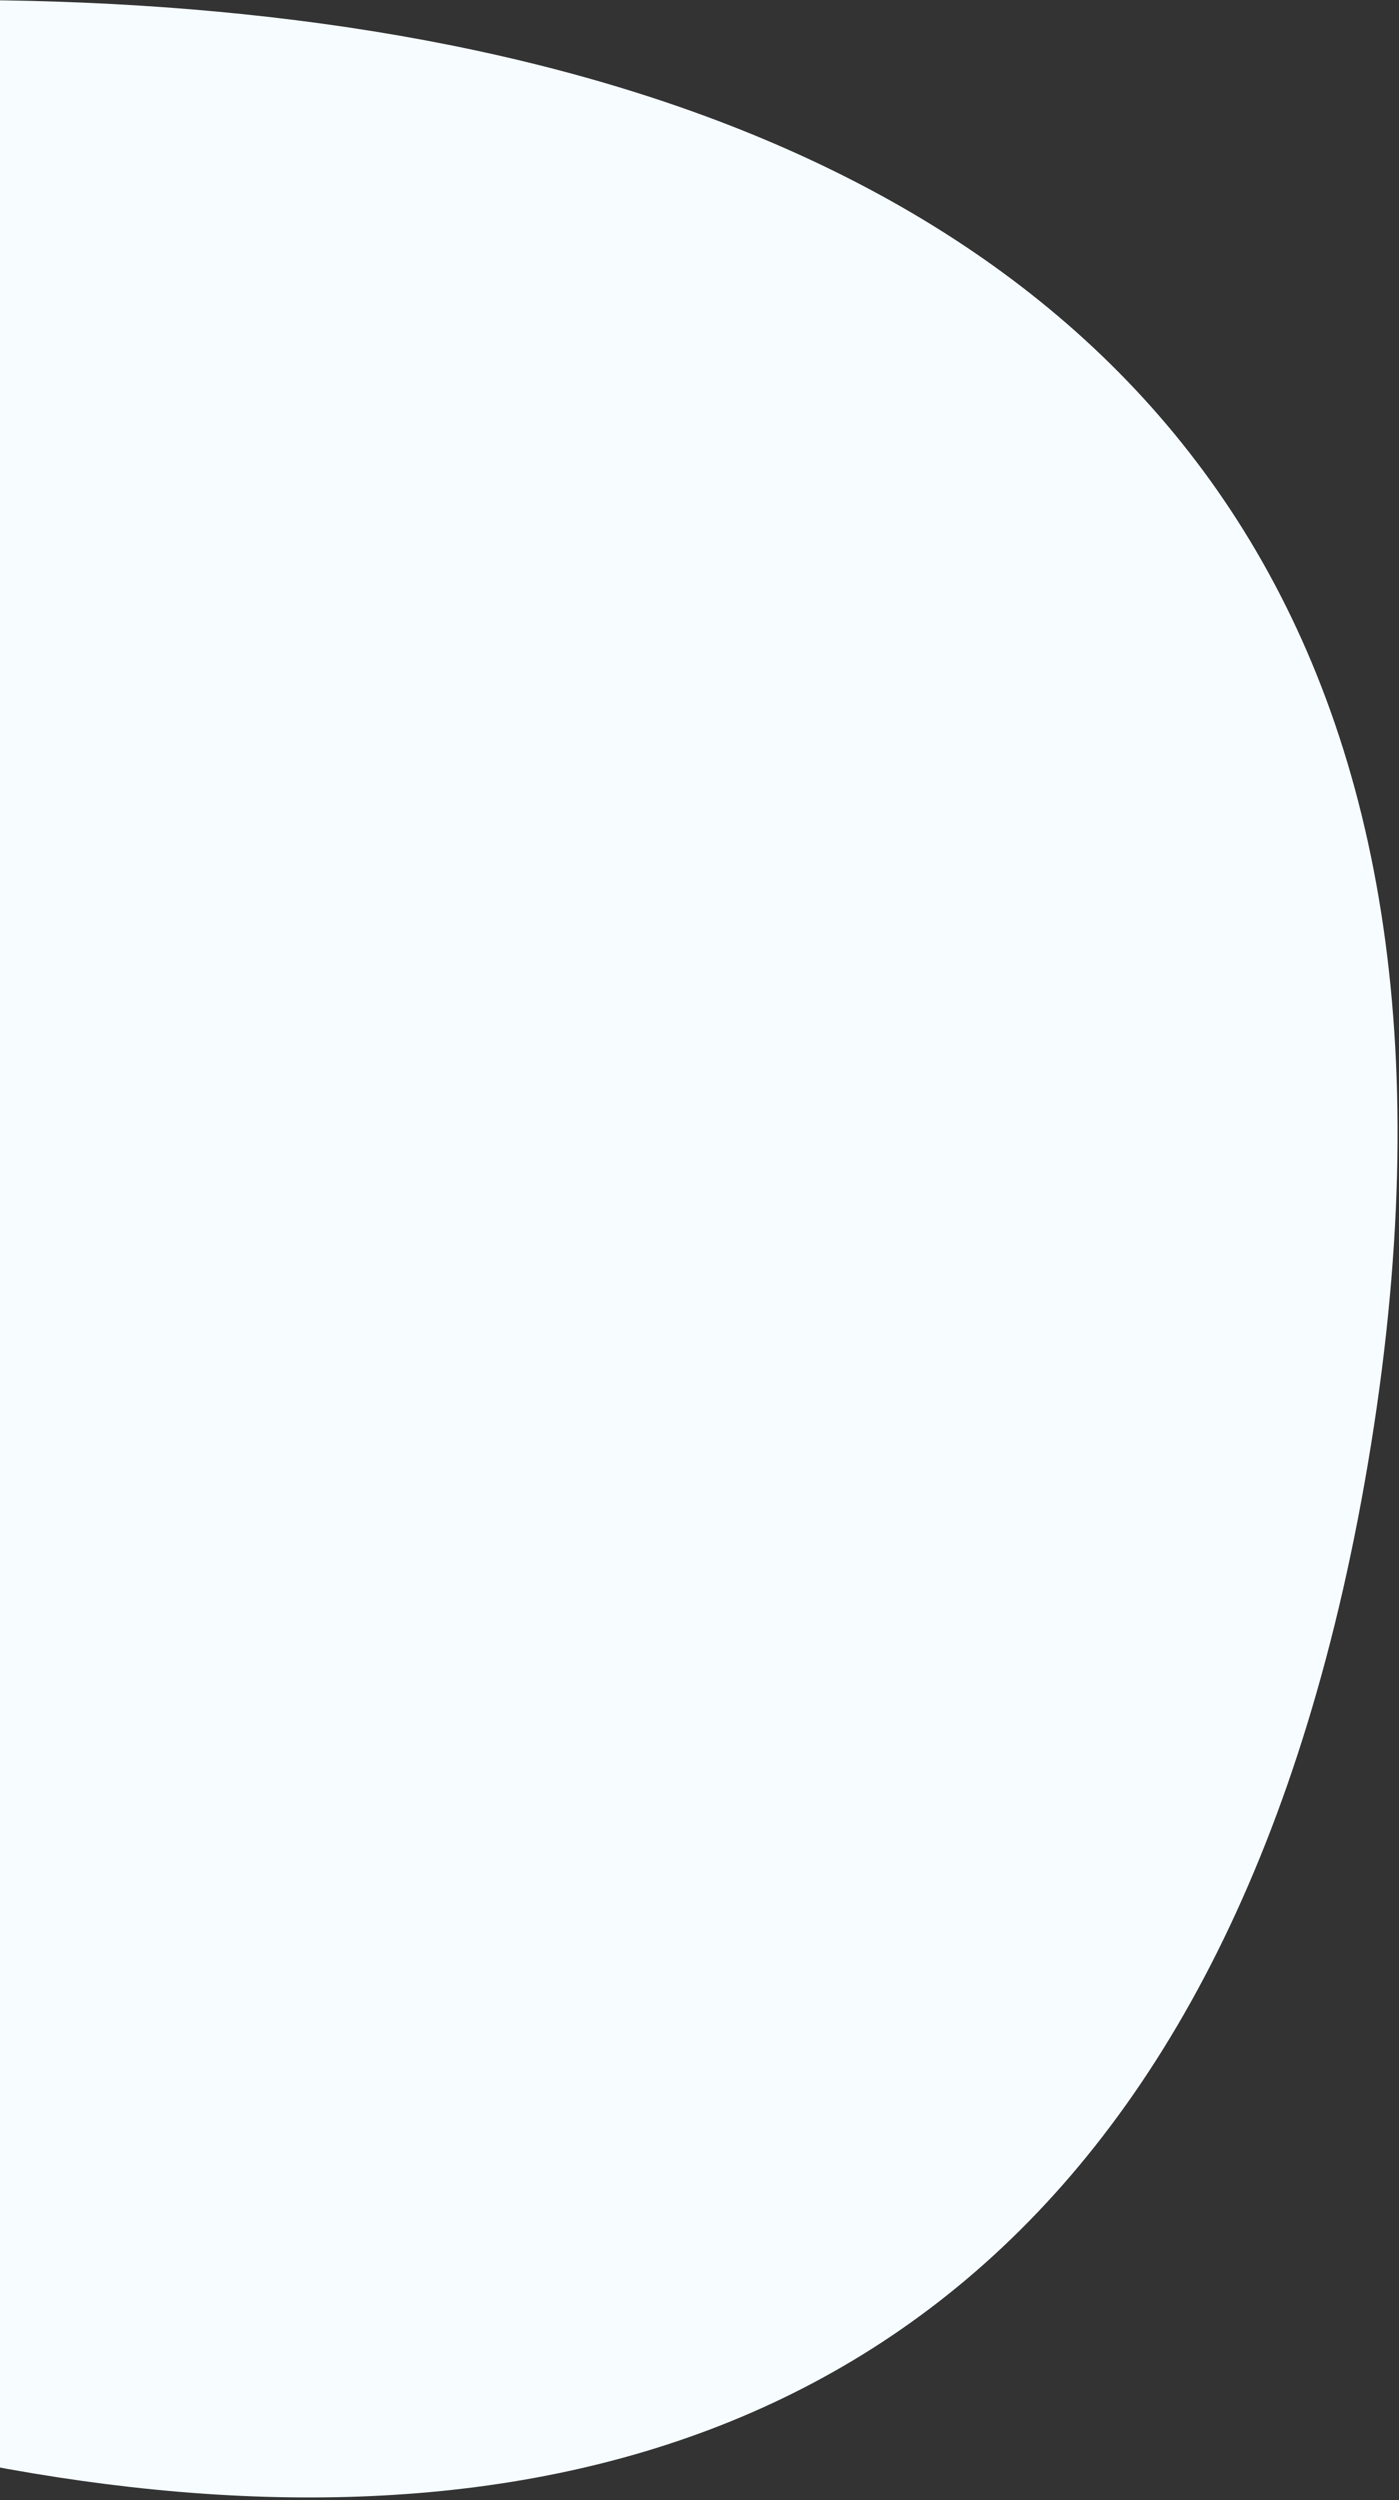 <svg width="402" height="718" viewBox="0 0 402 718" fill="none" xmlns="http://www.w3.org/2000/svg">
<rect x="0" y="0" width="402" height="718" fill="#333333" stroke="none"/>
<path d="M394 414.658C468.8 -50.942 -27.833 -31.675 -285.5 36.158L-339 561.658C-125.833 706.658 319.2 880.258 394 414.658Z" fill="#F6FCFF"/>
</svg>
